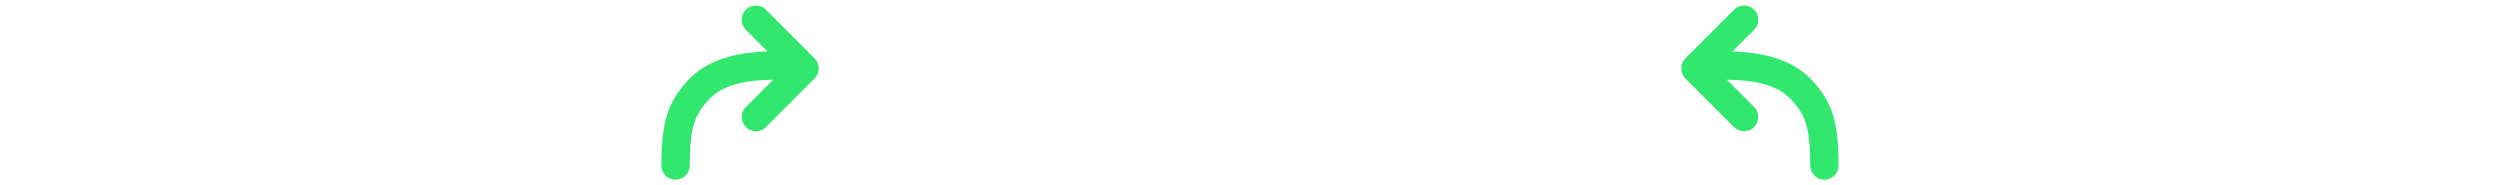 <svg width="189" height="14" viewBox="0 0 189 14" fill="none" xmlns="http://www.w3.org/2000/svg">
<path fill-rule="evenodd" clip-rule="evenodd" d="M61.583 5.93L57.906 9.608C57.487 10.027 56.807 10.027 56.389 9.608C55.97 9.189 55.97 8.51 56.389 8.091L58.453 6.027C56.231 6.048 54.56 6.462 53.572 7.543C52.544 8.668 52.145 9.56 52.145 12.511C52.145 13.104 51.665 13.584 51.073 13.584C50.48 13.584 50 13.104 50 12.511C50 9.158 50.517 7.705 51.988 6.095C53.365 4.588 55.485 3.972 58.026 3.89L56.383 2.247C55.964 1.828 55.964 1.149 56.383 0.73C56.802 0.311 57.481 0.311 57.9 0.73L61.583 4.413C62.002 4.832 62.002 5.511 61.583 5.93Z" fill="#32E76E"/>
<path fill-rule="evenodd" clip-rule="evenodd" d="M127.417 5.93L131.094 9.608C131.513 10.027 132.192 10.027 132.611 9.608C133.03 9.189 133.03 8.51 132.611 8.091L130.547 6.027C132.769 6.048 134.44 6.462 135.428 7.543C136.456 8.668 136.854 9.56 136.854 12.511C136.854 13.104 137.335 13.584 137.927 13.584C138.52 13.584 139 13.104 139 12.511C139 9.158 138.482 7.705 137.012 6.095C135.635 4.588 133.515 3.972 130.974 3.89L132.617 2.247C133.036 1.828 133.036 1.149 132.617 0.73C132.198 0.311 131.519 0.311 131.1 0.73L127.417 4.413C126.998 4.832 126.998 5.511 127.417 5.93Z" fill="#32E76E"/>
</svg>
